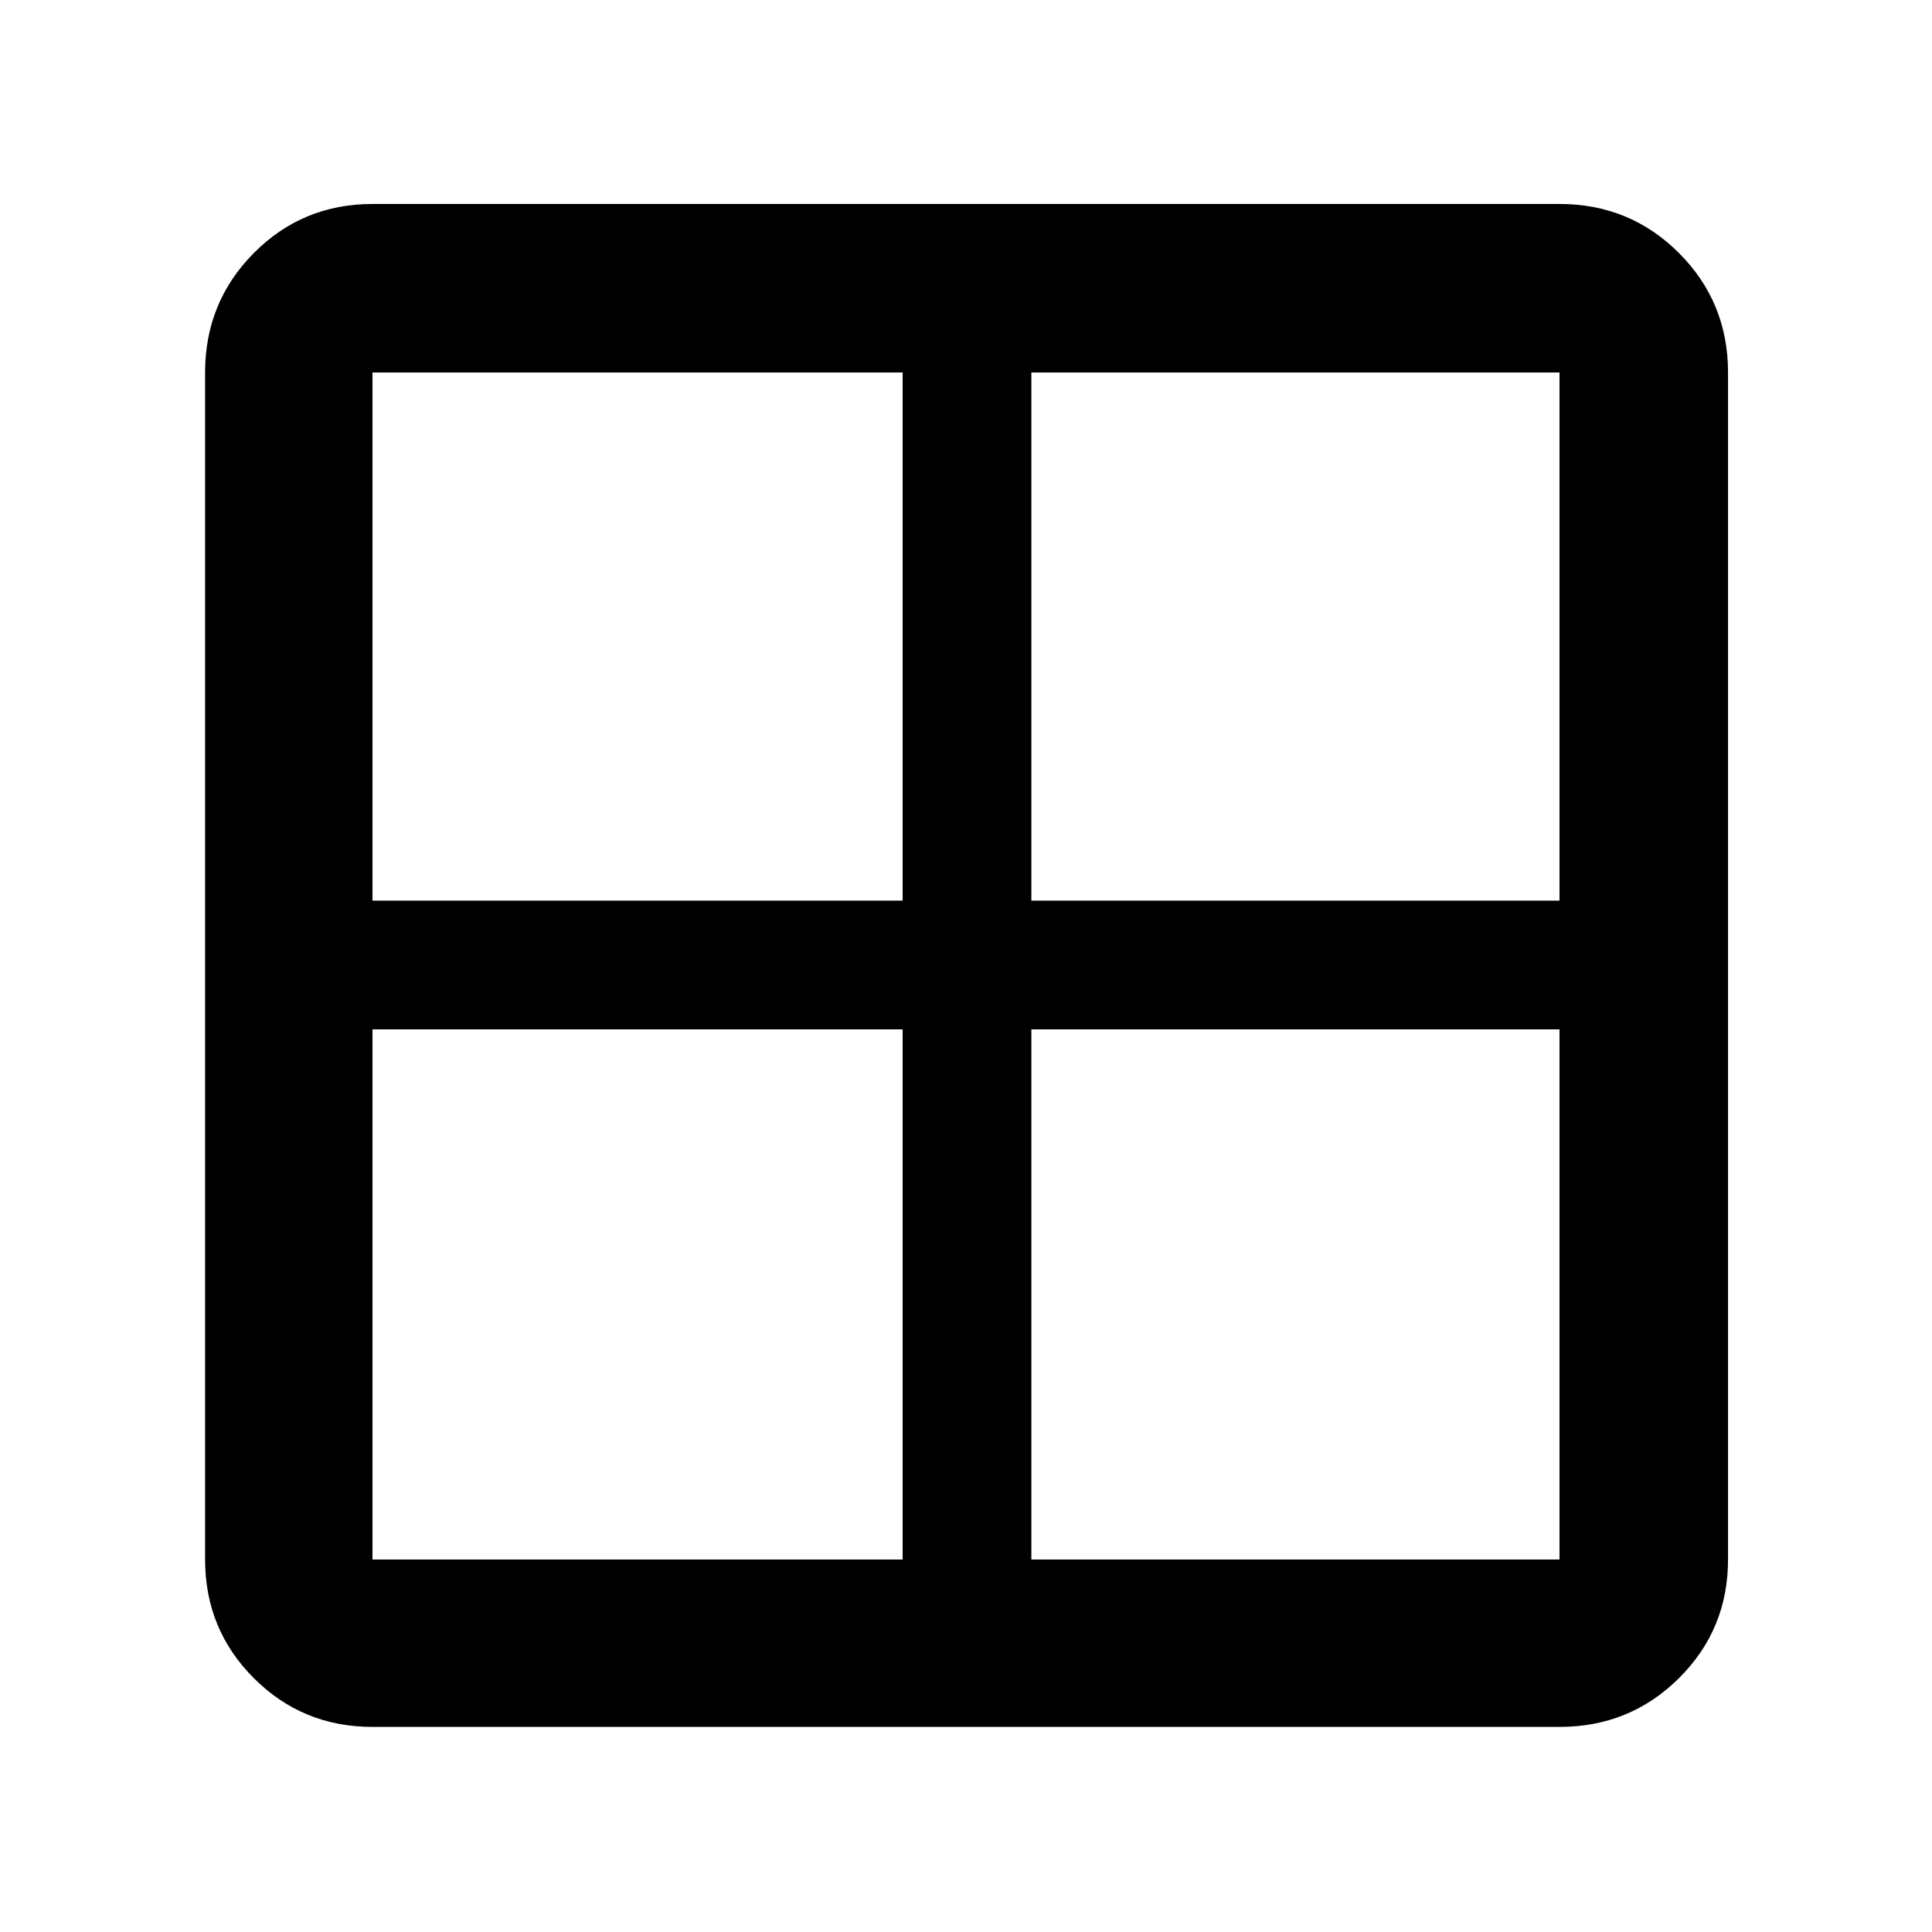 <svg xmlns="http://www.w3.org/2000/svg" height="48" viewBox="0 -960 960 960" width="48"><path d="M185.09-101.91q-34.74 0-58.96-24.22t-24.22-58.96v-589.82q0-34.97 24.22-59.36 24.22-24.38 58.96-24.38h589.82q34.97 0 59.36 24.38 24.38 24.39 24.38 59.36v589.82q0 34.74-24.38 58.96-24.39 24.22-59.36 24.22H185.09Zm327.39-346.61v263.43h262.43v-263.43H512.48Zm0-63.96h262.43v-262.43H512.48v262.43Zm-63.96 0v-262.43H185.09v262.43h263.43Zm0 63.96H185.09v263.43h263.43v-263.43Z"/></svg>